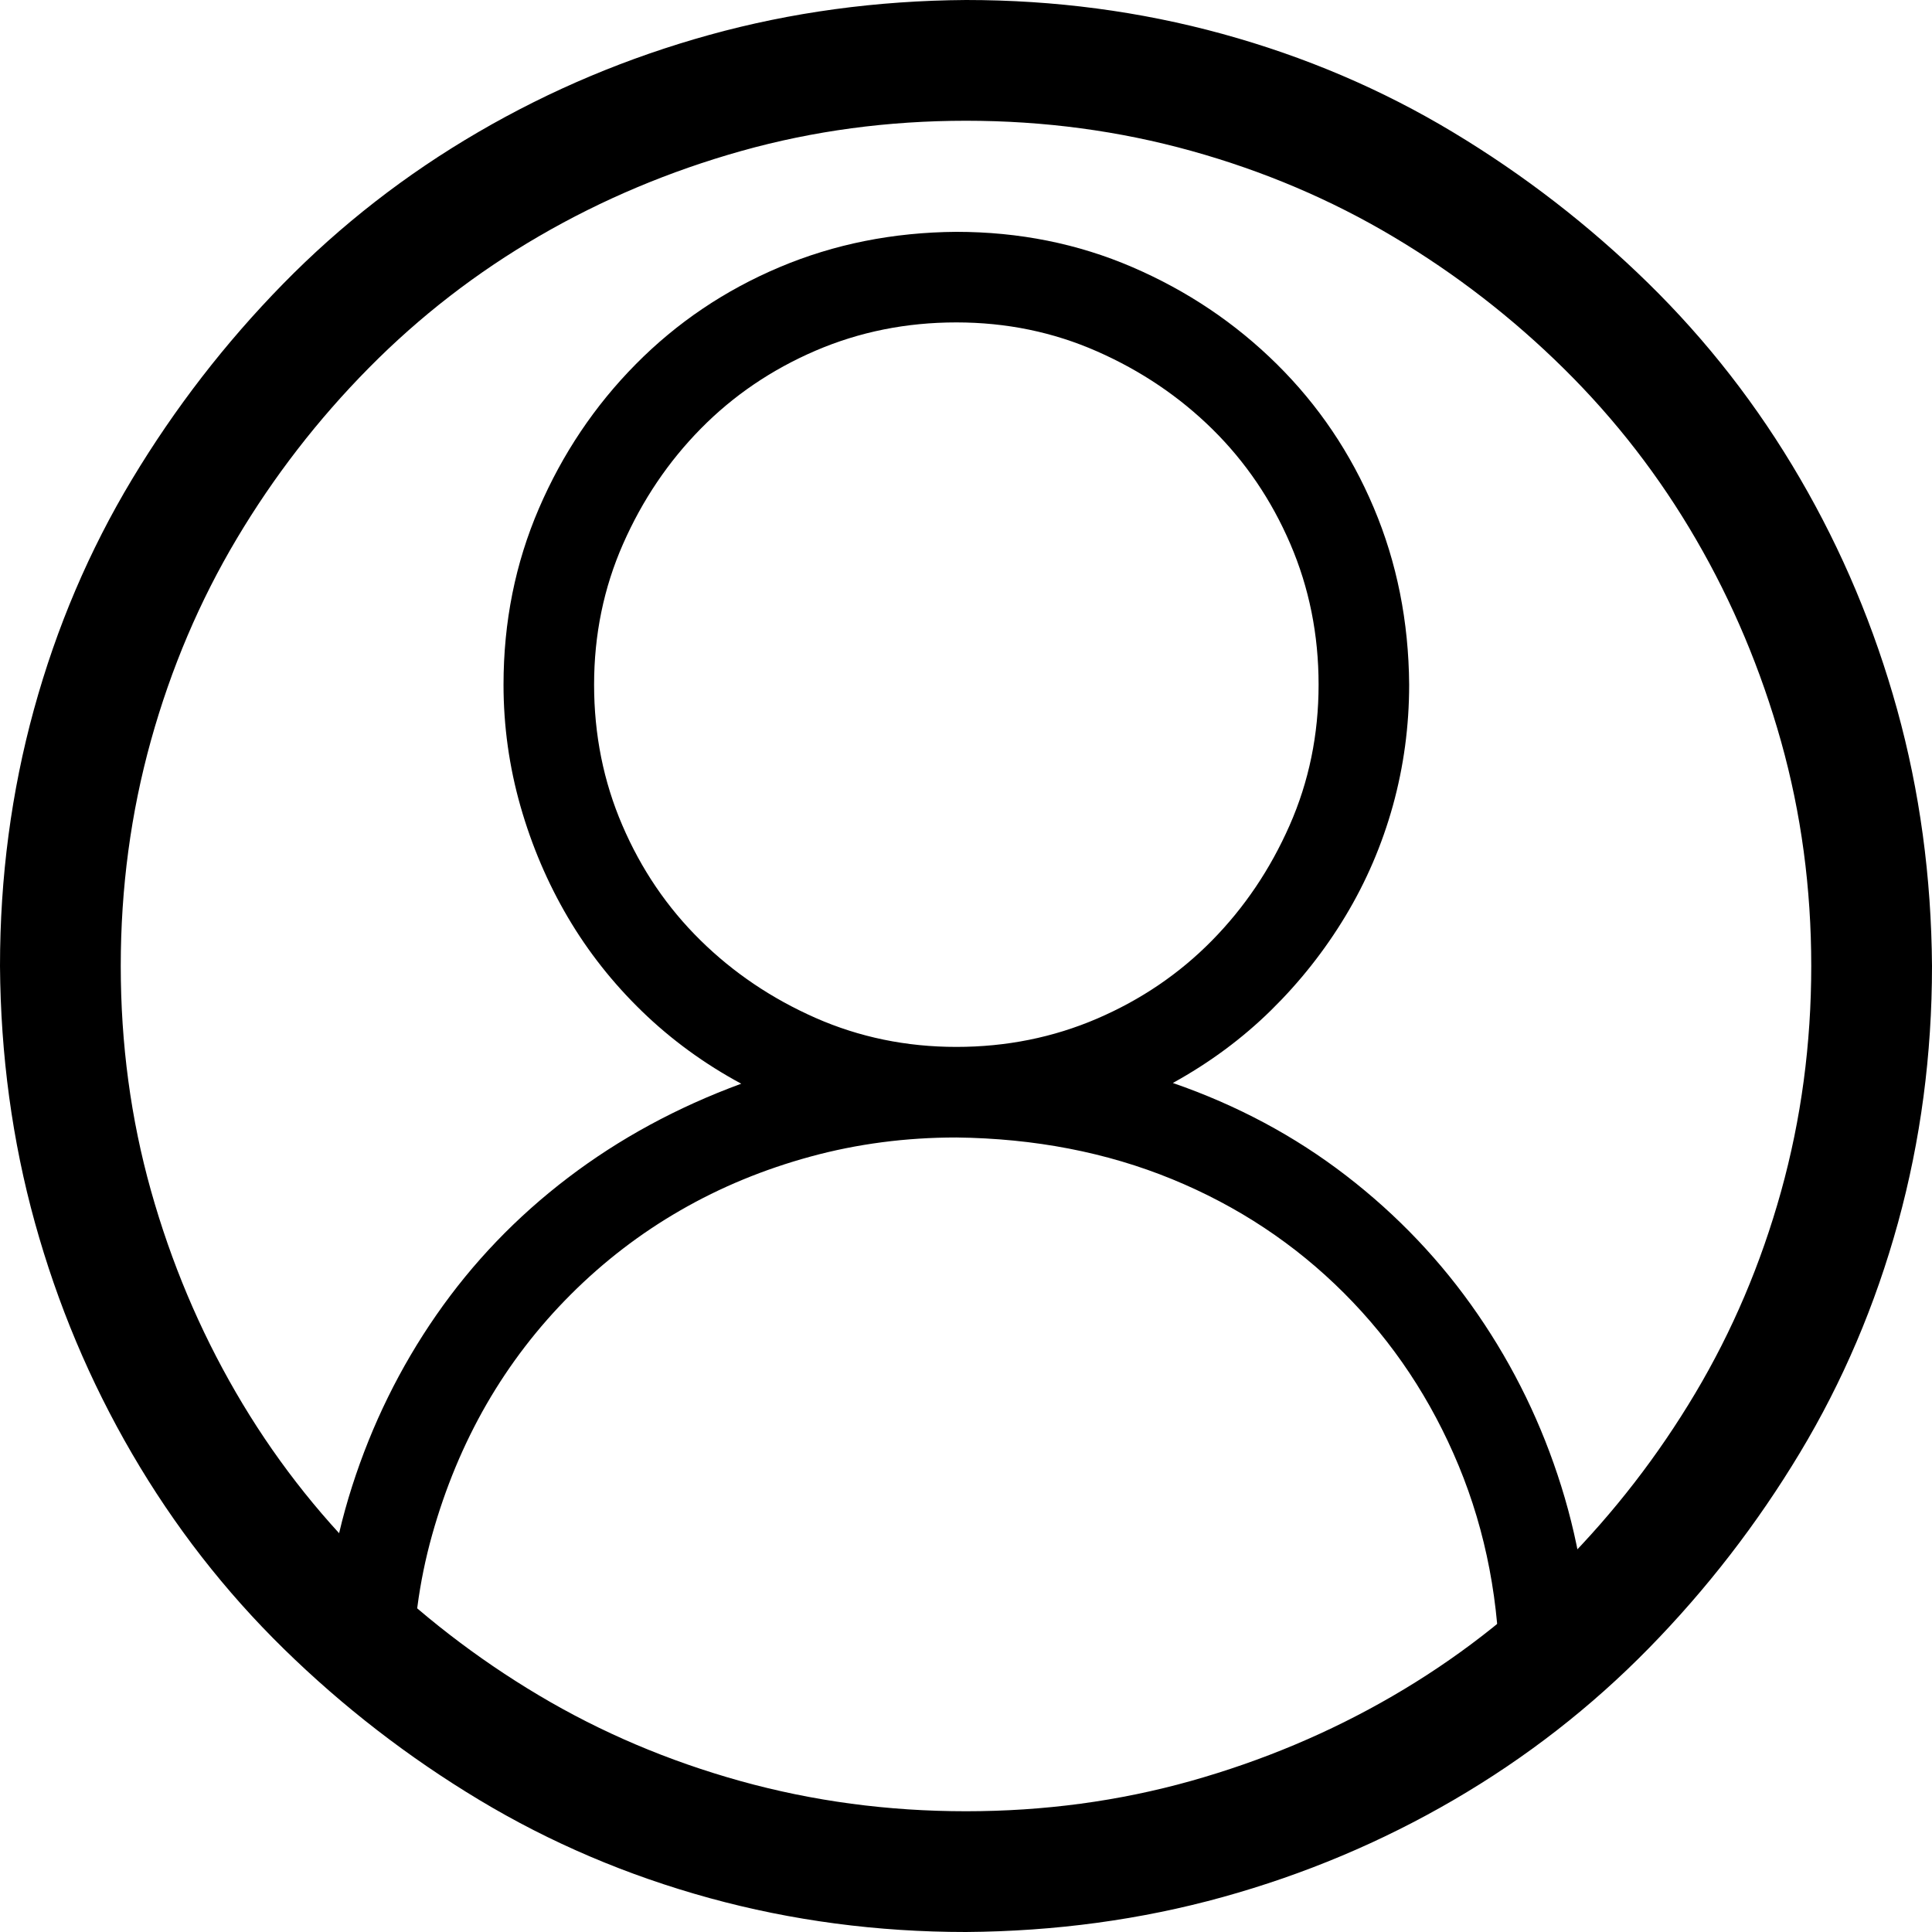 <svg width="66" height="66" viewBox="0 0 66 66" fill="none" xmlns="http://www.w3.org/2000/svg">
<path d="M33 0C36.029 0 38.951 0.387 41.766 1.16C44.58 1.934 47.201 3.051 49.629 4.512C52.057 5.973 54.28 7.691 56.3 9.668C58.319 11.645 60.049 13.868 61.488 16.339C62.928 18.81 64.034 21.441 64.808 24.234C65.581 27.027 65.978 29.949 66 33C66 36.029 65.613 38.951 64.84 41.766C64.066 44.58 62.949 47.201 61.488 49.629C60.027 52.057 58.309 54.28 56.332 56.3C54.355 58.319 52.132 60.049 49.661 61.488C47.19 62.928 44.559 64.034 41.766 64.808C38.973 65.581 36.051 65.978 33 66C29.971 66 27.049 65.613 24.234 64.84C21.42 64.066 18.799 62.949 16.371 61.488C13.943 60.027 11.72 58.309 9.7 56.332C7.681 54.355 5.951 52.132 4.512 49.661C3.072 47.19 1.966 44.559 1.192 41.766C0.419 38.973 0.021 36.051 0 33C0 29.971 0.387 27.049 1.16 24.234C1.934 21.42 3.051 18.799 4.512 16.371C5.973 13.943 7.691 11.72 9.668 9.7C11.645 7.681 13.868 5.951 16.339 4.512C18.81 3.072 21.441 1.966 24.234 1.192C27.027 0.419 29.949 0.021 33 0ZM33 61.875C35.664 61.875 38.221 61.531 40.67 60.844C43.119 60.156 45.418 59.19 47.566 57.943C49.715 56.697 51.659 55.193 53.399 53.432C55.14 51.67 56.644 49.726 57.911 47.599C59.179 45.472 60.156 43.173 60.844 40.702C61.531 38.231 61.875 35.664 61.875 33C61.875 30.336 61.531 27.779 60.844 25.33C60.156 22.881 59.19 20.582 57.943 18.434C56.697 16.285 55.193 14.341 53.432 12.601C51.67 10.86 49.726 9.356 47.599 8.089C45.472 6.821 43.173 5.844 40.702 5.156C38.231 4.469 35.664 4.125 33 4.125C30.336 4.125 27.779 4.469 25.33 5.156C22.881 5.844 20.582 6.811 18.434 8.057C16.285 9.303 14.341 10.807 12.601 12.568C10.86 14.33 9.356 16.274 8.089 18.401C6.821 20.528 5.844 22.827 5.156 25.298C4.469 27.769 4.125 30.336 4.125 33C4.125 35.664 4.469 38.221 5.156 40.67C5.844 43.119 6.811 45.418 8.057 47.566C9.303 49.715 10.807 51.659 12.568 53.399C14.33 55.14 16.274 56.644 18.401 57.911C20.528 59.179 22.827 60.156 25.298 60.844C27.769 61.531 30.336 61.875 33 61.875Z" fill="black"/>
<g clip-path="url(#clip0)">
<path d="M40.066 36.996C42.257 37.754 44.231 38.809 45.988 40.163C47.744 41.516 49.243 43.095 50.483 44.9C51.724 46.705 52.675 48.662 53.335 50.773C53.996 52.884 54.326 55.1 54.326 57.42H51.233C51.233 54.777 50.765 52.328 49.831 50.072C48.896 47.816 47.591 45.851 45.915 44.175C44.239 42.499 42.282 41.202 40.042 40.283C37.802 39.365 35.345 38.89 32.67 38.858C30.946 38.858 29.286 39.075 27.691 39.51C26.096 39.945 24.613 40.557 23.244 41.347C21.874 42.136 20.625 43.095 19.497 44.223C18.369 45.351 17.411 46.6 16.621 47.969C15.832 49.339 15.211 50.83 14.76 52.441C14.309 54.052 14.091 55.712 14.107 57.42H11.014C11.014 55.1 11.352 52.884 12.029 50.773C12.706 48.662 13.664 46.713 14.905 44.924C16.146 43.136 17.644 41.573 19.401 40.235C21.157 38.898 23.131 37.826 25.322 37.021C24.066 36.344 22.938 35.522 21.939 34.555C20.94 33.588 20.094 32.517 19.401 31.341C18.708 30.164 18.168 28.899 17.781 27.546C17.395 26.192 17.201 24.807 17.201 23.389C17.201 21.246 17.604 19.24 18.41 17.37C19.215 15.501 20.319 13.858 21.721 12.44C23.123 11.022 24.758 9.918 26.628 9.128C28.497 8.339 30.511 7.936 32.67 7.92C34.813 7.92 36.819 8.323 38.688 9.128C40.557 9.934 42.201 11.038 43.619 12.44C45.037 13.842 46.141 15.477 46.93 17.346C47.72 19.215 48.123 21.23 48.139 23.389C48.139 24.807 47.953 26.184 47.583 27.522C47.212 28.859 46.672 30.116 45.964 31.292C45.255 32.469 44.409 33.54 43.426 34.507C42.443 35.474 41.323 36.303 40.066 36.996ZM20.295 23.389C20.295 25.097 20.617 26.7 21.262 28.198C21.906 29.697 22.793 31.002 23.921 32.114C25.049 33.226 26.362 34.112 27.86 34.773C29.359 35.433 30.962 35.764 32.67 35.764C34.378 35.764 35.981 35.441 37.48 34.797C38.978 34.152 40.284 33.266 41.395 32.138C42.507 31.01 43.393 29.697 44.054 28.198C44.715 26.7 45.045 25.097 45.045 23.389C45.045 21.681 44.723 20.078 44.078 18.579C43.434 17.08 42.547 15.775 41.42 14.663C40.292 13.552 38.978 12.665 37.48 12.005C35.981 11.344 34.378 11.014 32.67 11.014C30.962 11.014 29.359 11.336 27.86 11.98C26.362 12.625 25.056 13.511 23.945 14.639C22.833 15.767 21.947 17.08 21.286 18.579C20.625 20.078 20.295 21.681 20.295 23.389Z" fill="black"/>
</g>
<defs>
<clipPath id="clip0">
<rect width="49.5" height="49.5" fill="white" transform="translate(7.92 7.92)"/>
</clipPath>
</defs>
</svg>
